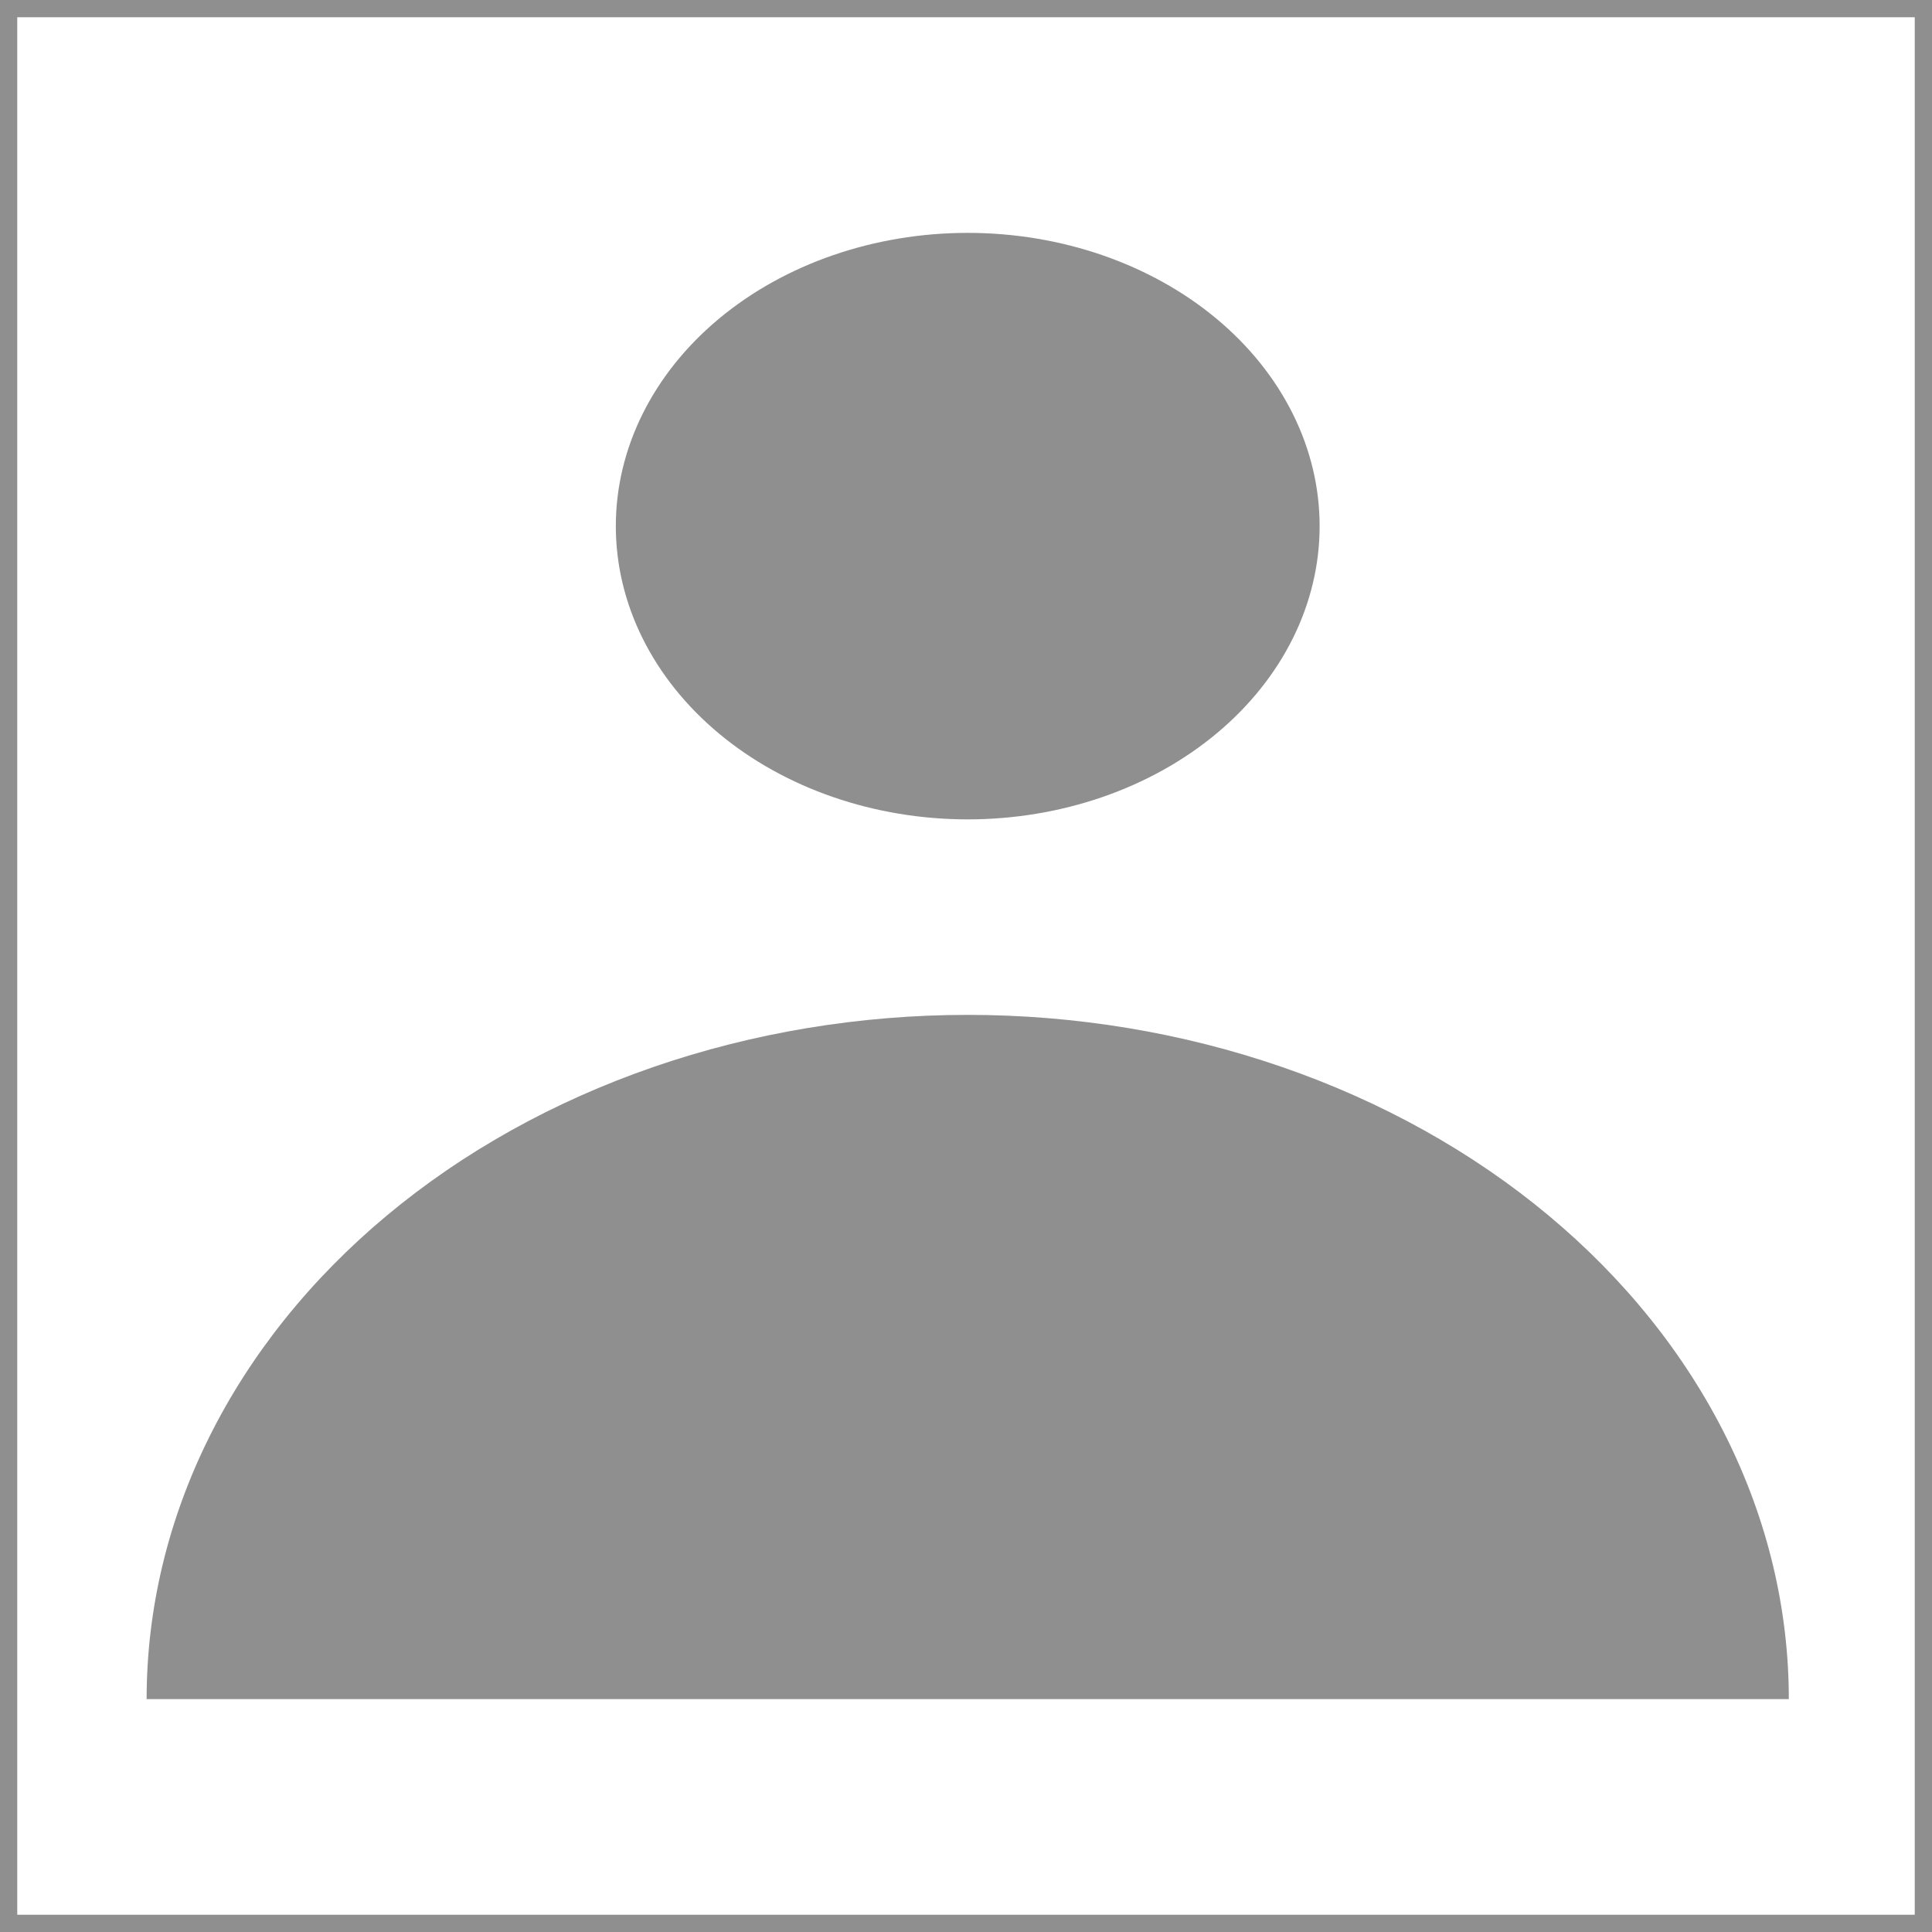 <svg width="224" height="224" viewBox="0 0 224 224" fill="none" xmlns="http://www.w3.org/2000/svg">
<g id="user picture">
<rect x="1" y="1" width="222" height="222" stroke="#8F8F8F" stroke-width="2"/>
<path id="Vector" fill-rule="evenodd" clip-rule="evenodd" d="M112.2 95C123.021 95 133.398 91.418 141.05 85.042C148.701 78.665 153 70.017 153 61C153 51.983 148.701 43.335 141.05 36.958C133.398 30.582 123.021 27 112.2 27C101.379 27 91.001 30.582 83.35 36.958C75.699 43.335 71.4 51.983 71.4 61C71.4 70.017 75.699 78.665 83.35 85.042C91.001 91.418 101.379 95 112.2 95ZM17 197C17 186.582 19.462 176.266 24.247 166.64C29.031 157.015 36.043 148.27 44.883 140.903C53.724 133.536 64.218 127.692 75.769 123.706C87.319 119.719 99.698 117.667 112.2 117.667C124.702 117.667 137.081 119.719 148.631 123.706C160.182 127.692 170.676 133.536 179.517 140.903C188.357 148.27 195.369 157.015 200.153 166.64C204.938 176.266 207.4 186.582 207.4 197H17Z" fill="#8F8F8F"/>
</g>
</svg>
